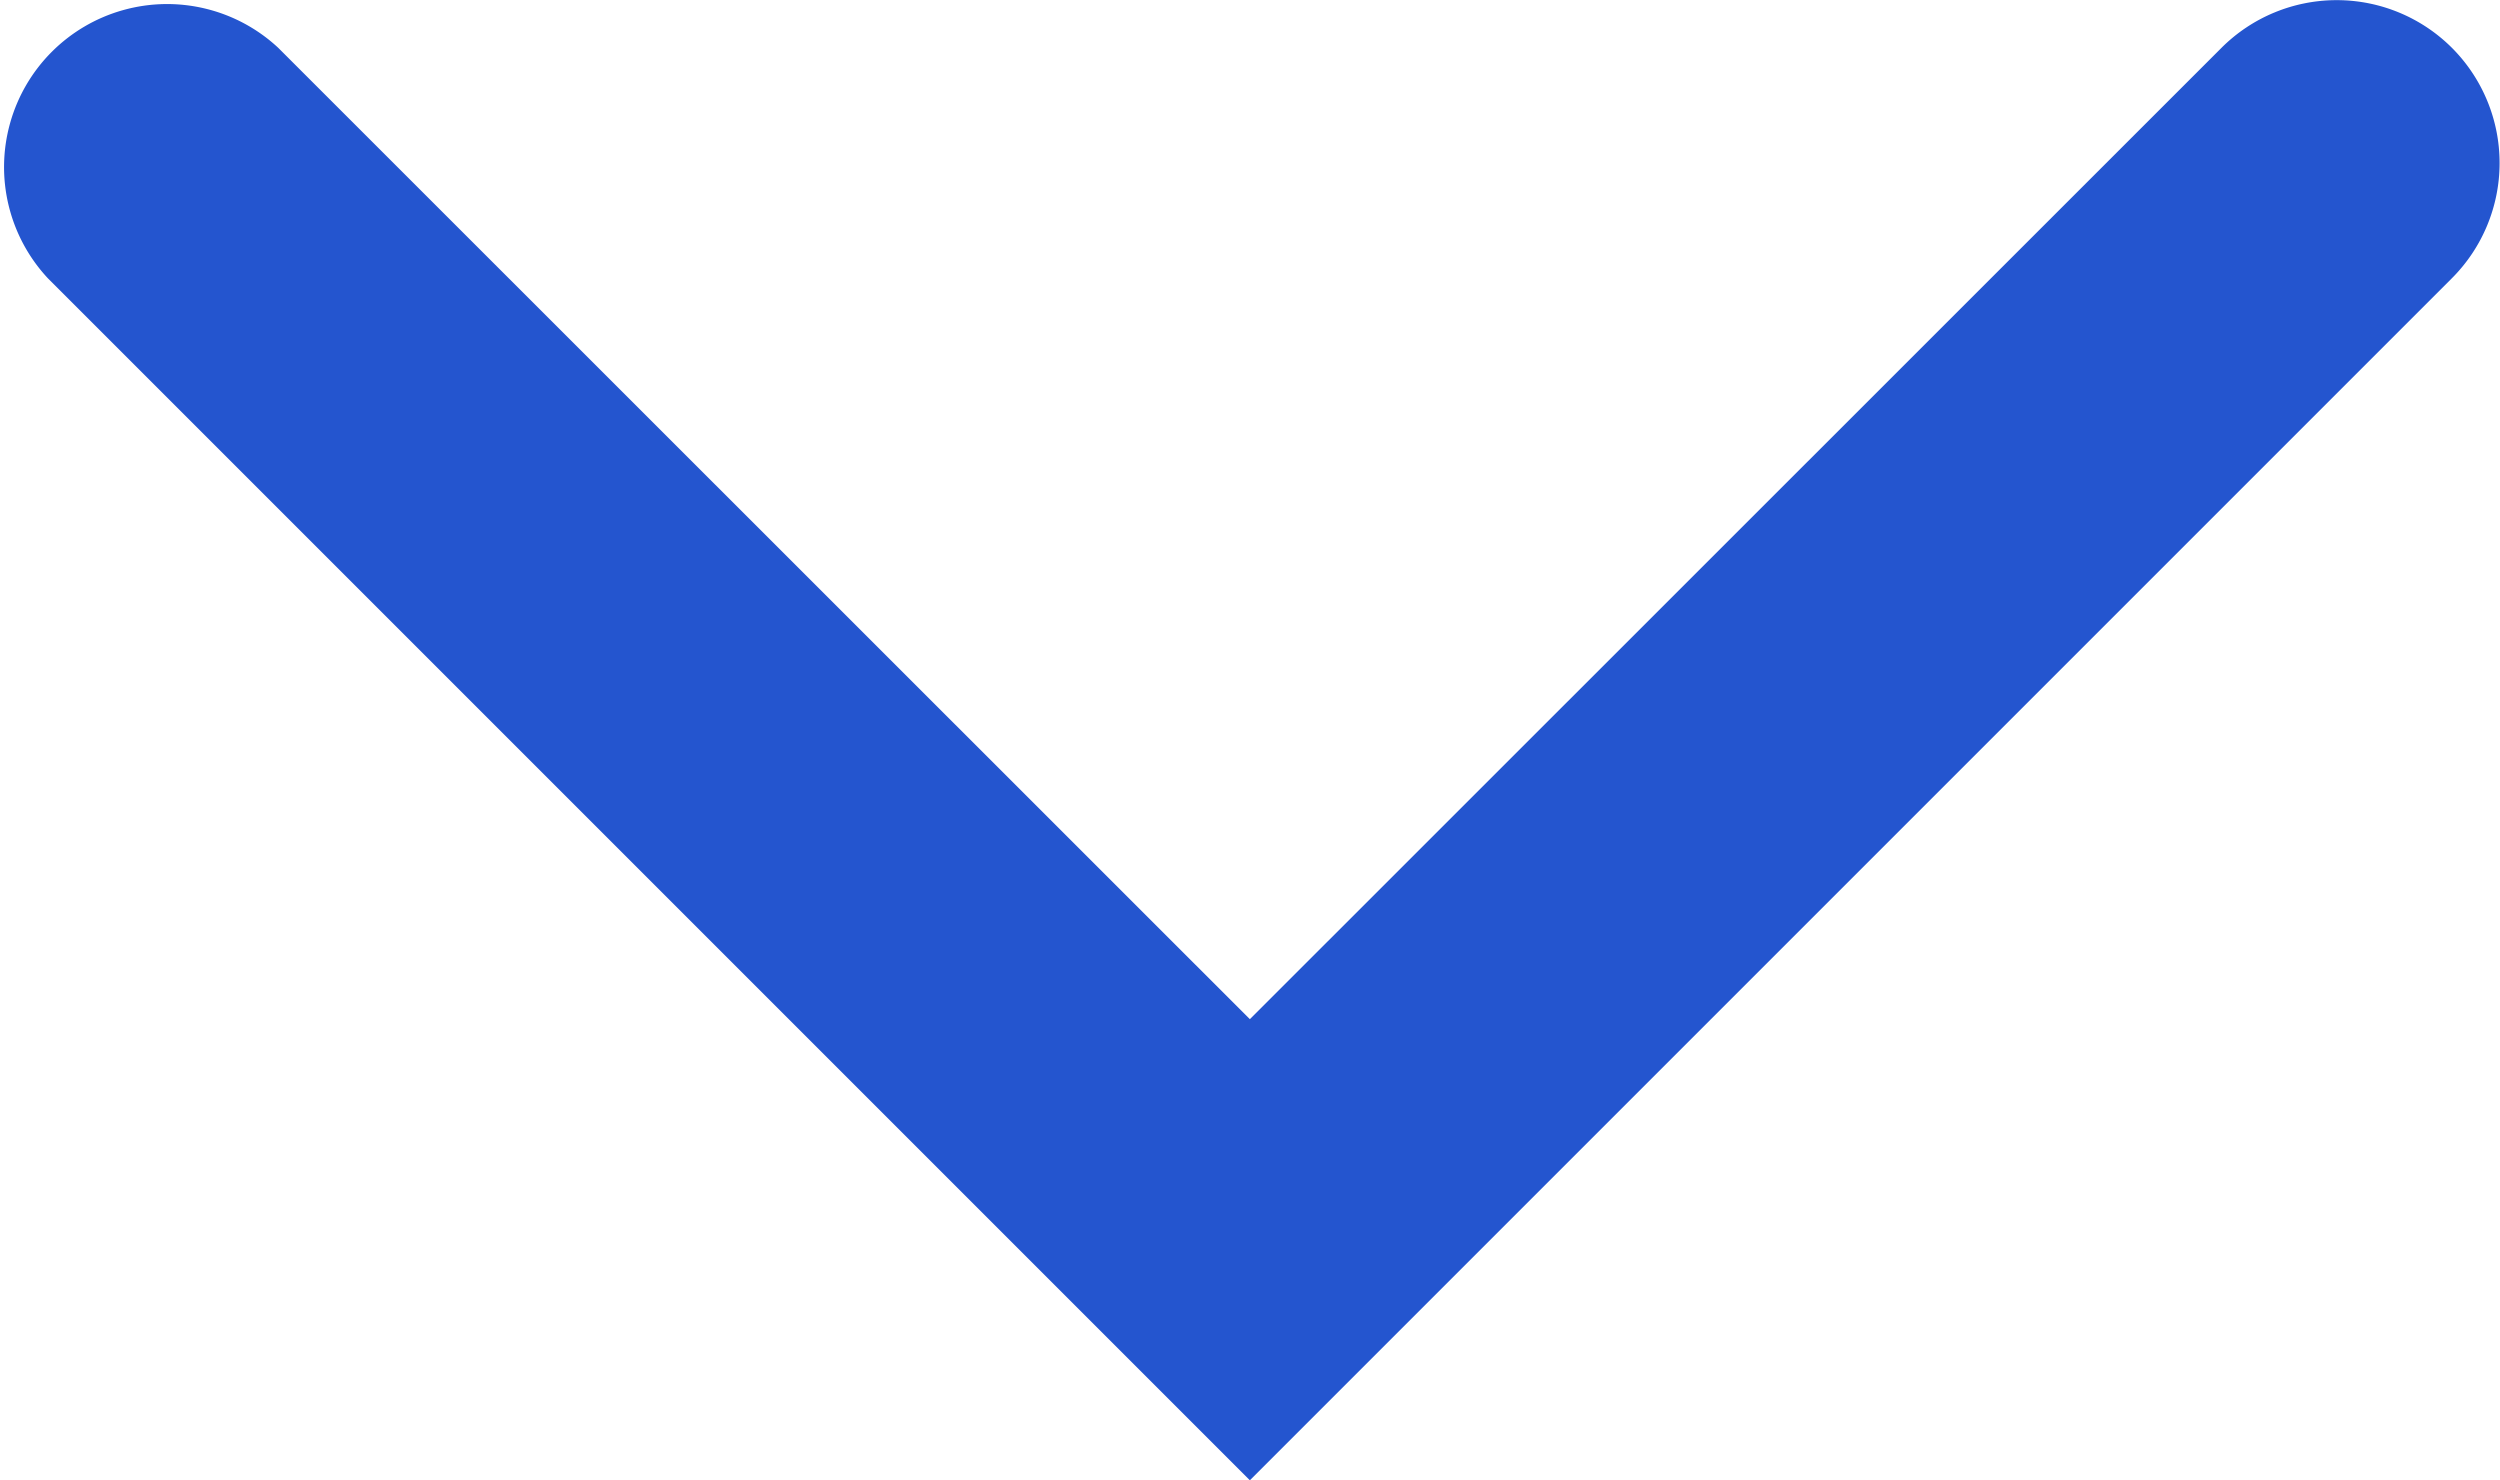 <svg xmlns="http://www.w3.org/2000/svg" width="9.201" height="5.448" viewBox="0 0 9.201 5.448">
  <g id="down_arrow" data-name="down arrow" transform="translate(153.6 -233.8) rotate(90)">
    <path id="Path_673" data-name="Path 673" d="M233.976,144.576a.6.6,0,0,1,.848,0L239.248,149l-4.424,4.424a.6.6,0,0,1-.848-.848L237.551,149l-3.575-3.576A.6.6,0,0,1,233.976,144.576Z" fill="#2455cf" fill-rule="evenodd"/>
  </g>
</svg>

